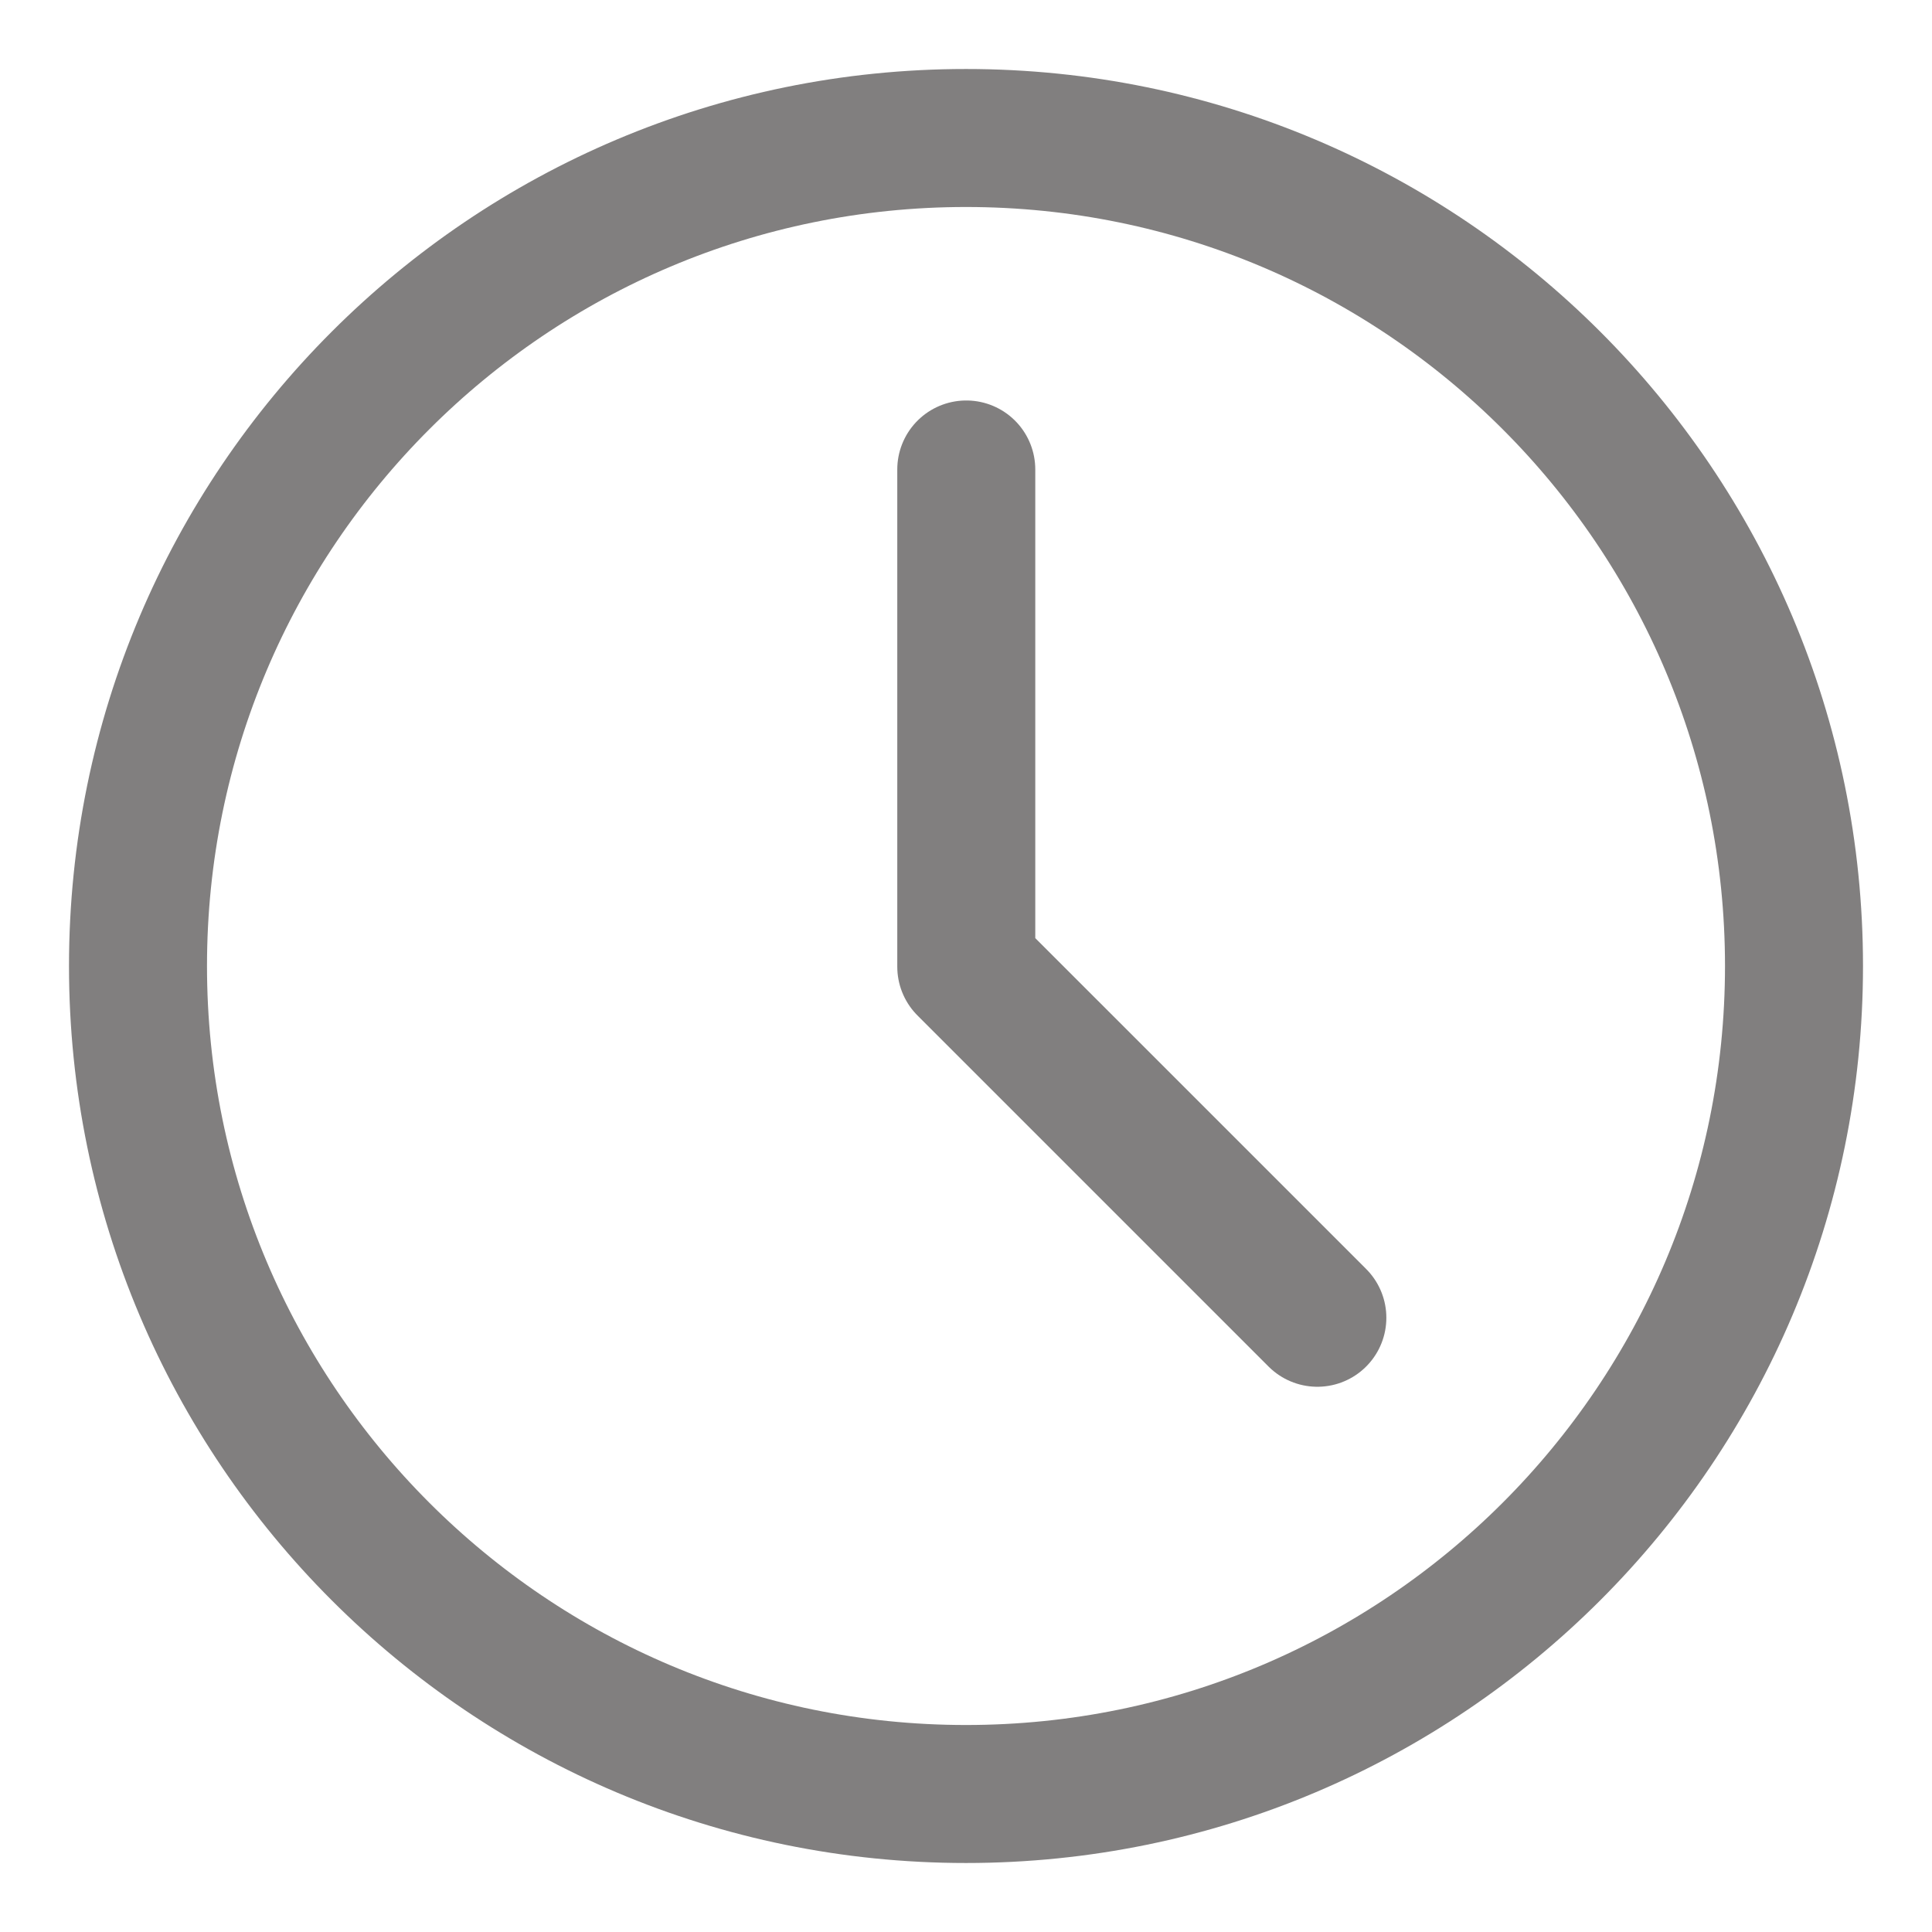 <svg width="14" height="14" viewBox="0 0 14 14" fill="none" xmlns="http://www.w3.org/2000/svg">
<path d="M7 13C10.314 13 13 10.314 13 7C13 3.686 10.314 1 7 1C3.686 1 1 3.686 1 7C1 10.314 3.686 13 7 13Z" stroke="#817F7F" stroke-linejoin="round"/>
<path d="M7.002 3.402V7.005L9.546 9.549" stroke="#817F7F" stroke-linecap="round" stroke-linejoin="round"/>
</svg>
